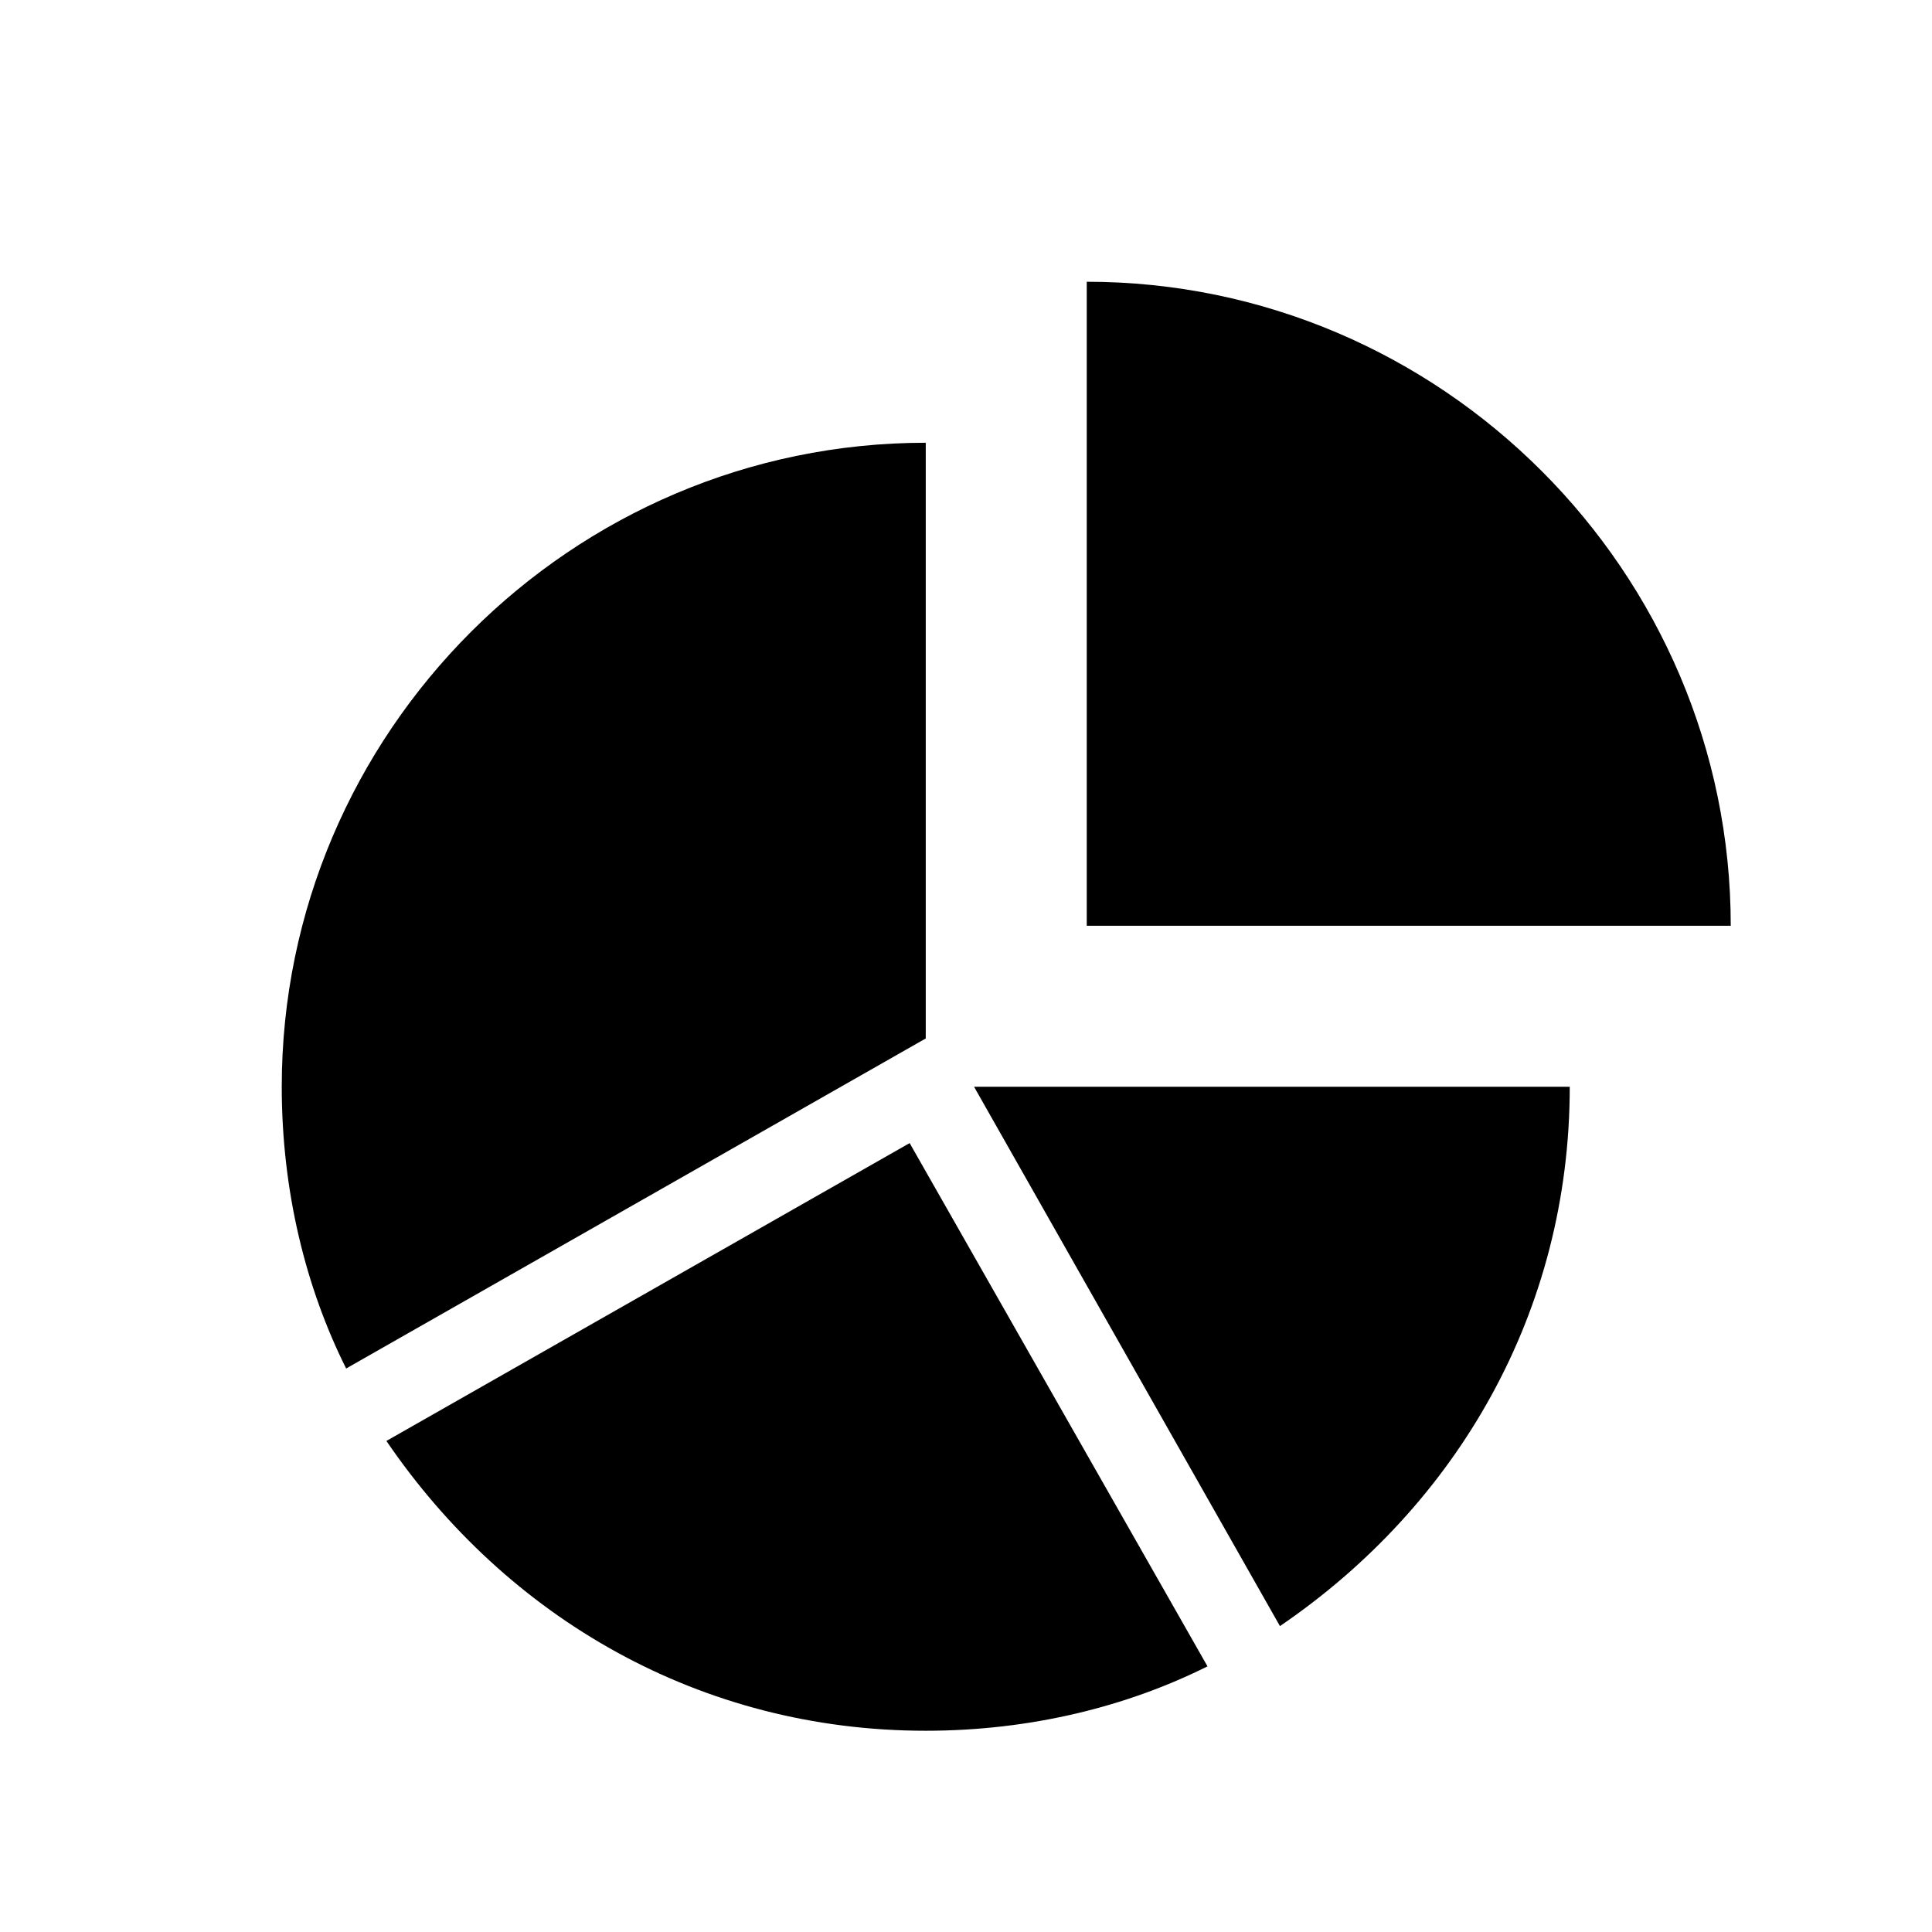 <?xml version="1.0" encoding="utf-8"?>
<!-- Generator: Adobe Illustrator 19.1.0, SVG Export Plug-In . SVG Version: 6.00 Build 0)  -->
<svg version="1.1" id="Layer_1" xmlns="http://www.w3.org/2000/svg" xmlns:xlink="http://www.w3.org/1999/xlink" x="0px" y="0px"
	 width="24px" height="24px" viewBox="-59 115 24 24" style="enable-background:new -59 115 24 24;" xml:space="preserve">
<path d="M-37.5,126.5h-8v-8C-41.1,118.5-37.5,122.1-37.5,126.5 M-39.5,128.5c0,2.8-1.4,5.2-3.6,6.7l-3.8-6.7H-39.5 M-47.5,136.5
	c-2.8,0-5.2-1.4-6.7-3.6l6.5-3.7l3.7,6.5C-45,136.2-46.2,136.5-47.5,136.5 M-55.5,128.5c0-4.4,3.6-8,8-8v7.4l-7.2,4.1
	C-55.2,131-55.5,129.8-55.5,128.5z"/>
</svg>
